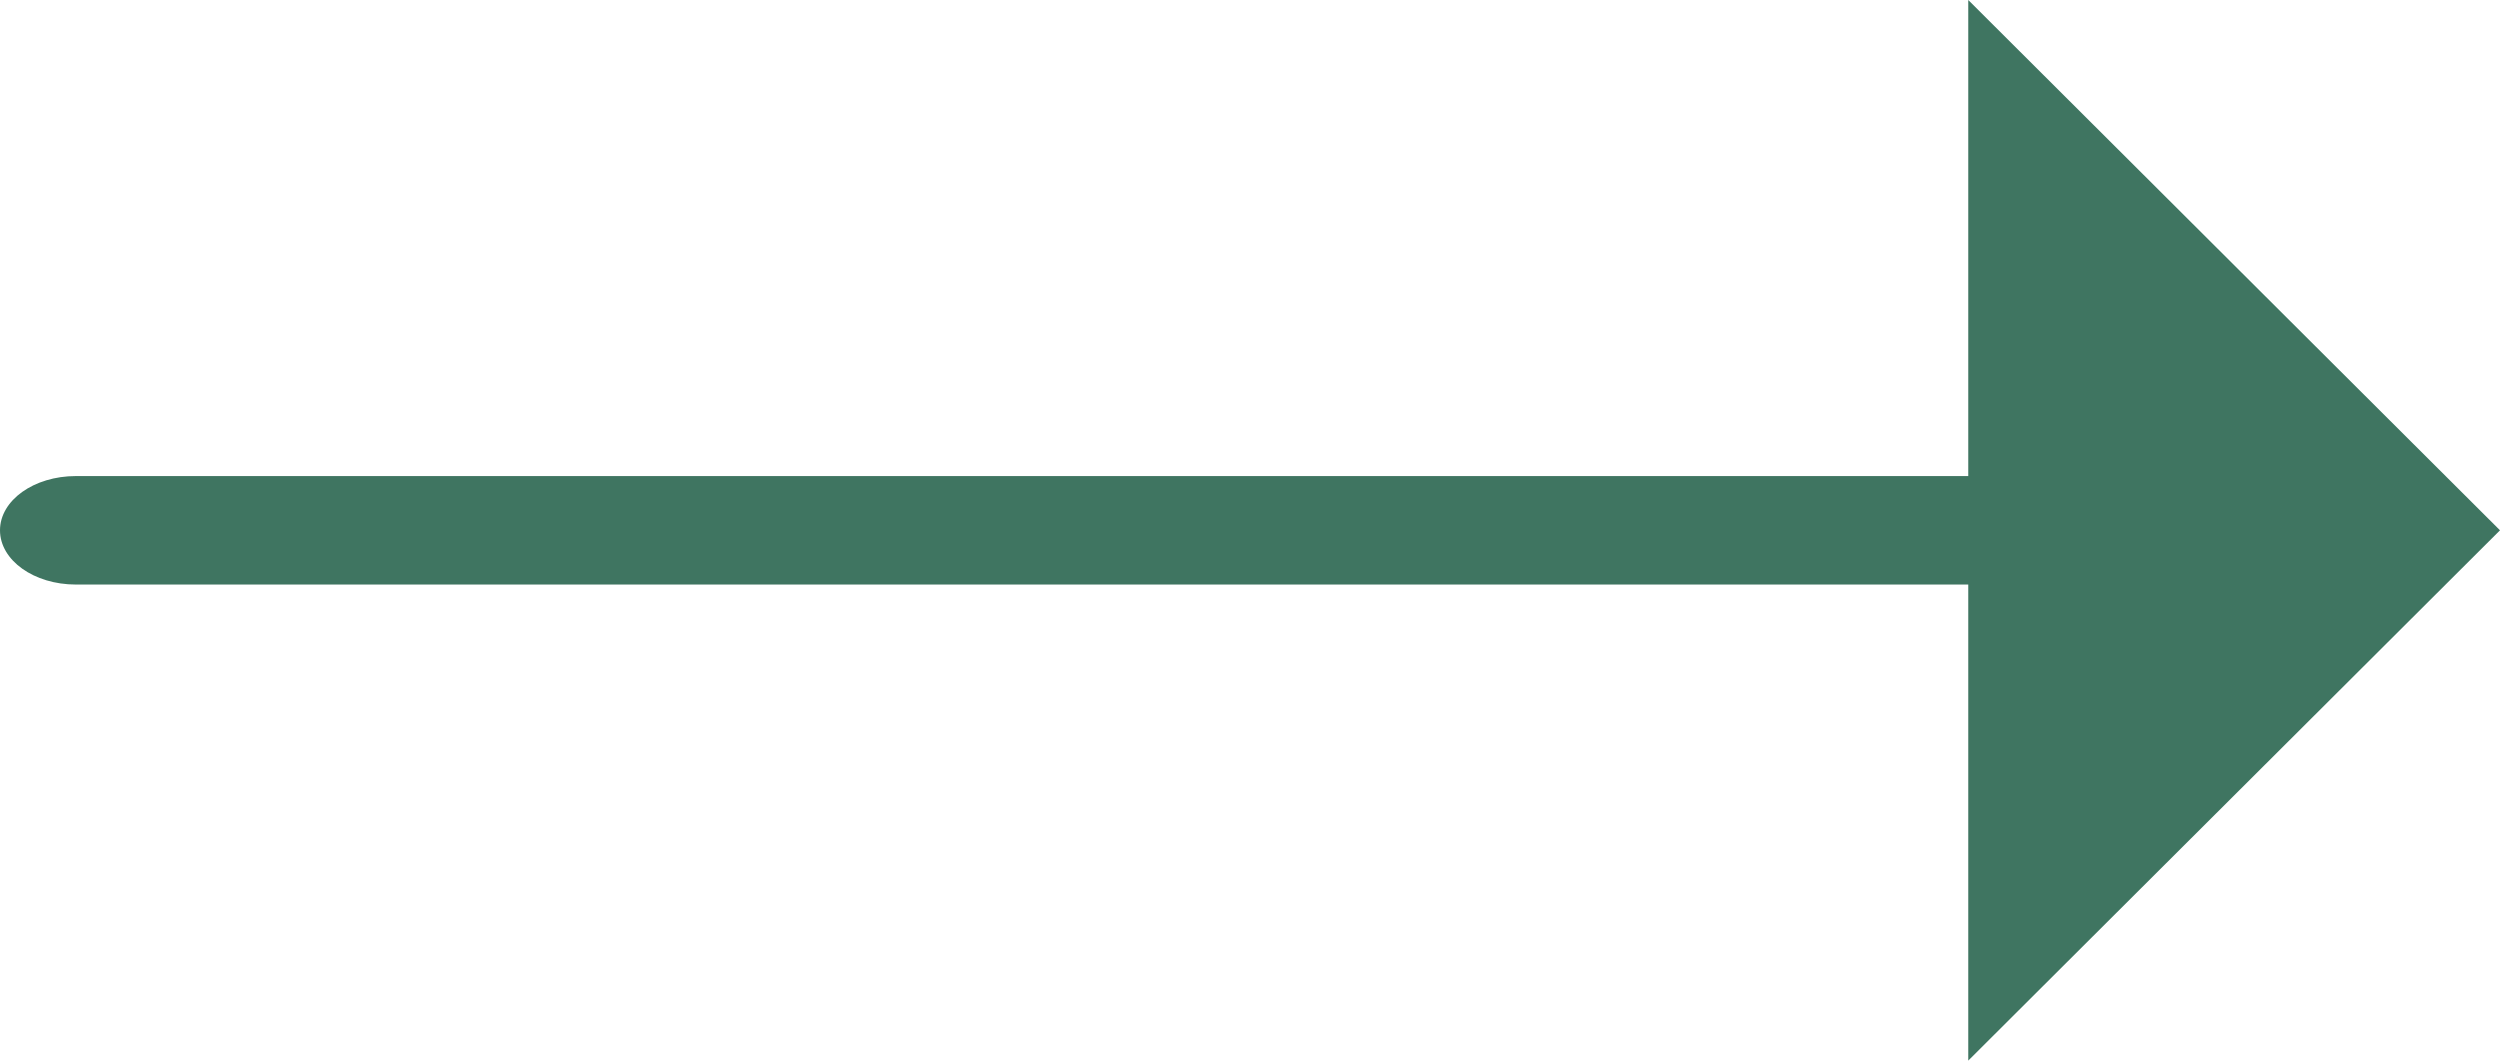 <svg width="33" height="14" viewBox="0 0 33 14" fill="none" xmlns="http://www.w3.org/2000/svg">
<path fill-rule="evenodd" clip-rule="evenodd" d="M25.981 0L33 7L25.981 14V7.716H1.002C0.448 7.716 0 7.396 0 7C0 6.604 0.448 6.284 1.002 6.284H25.981V0Z" fill="#3F7561"/>
</svg>
